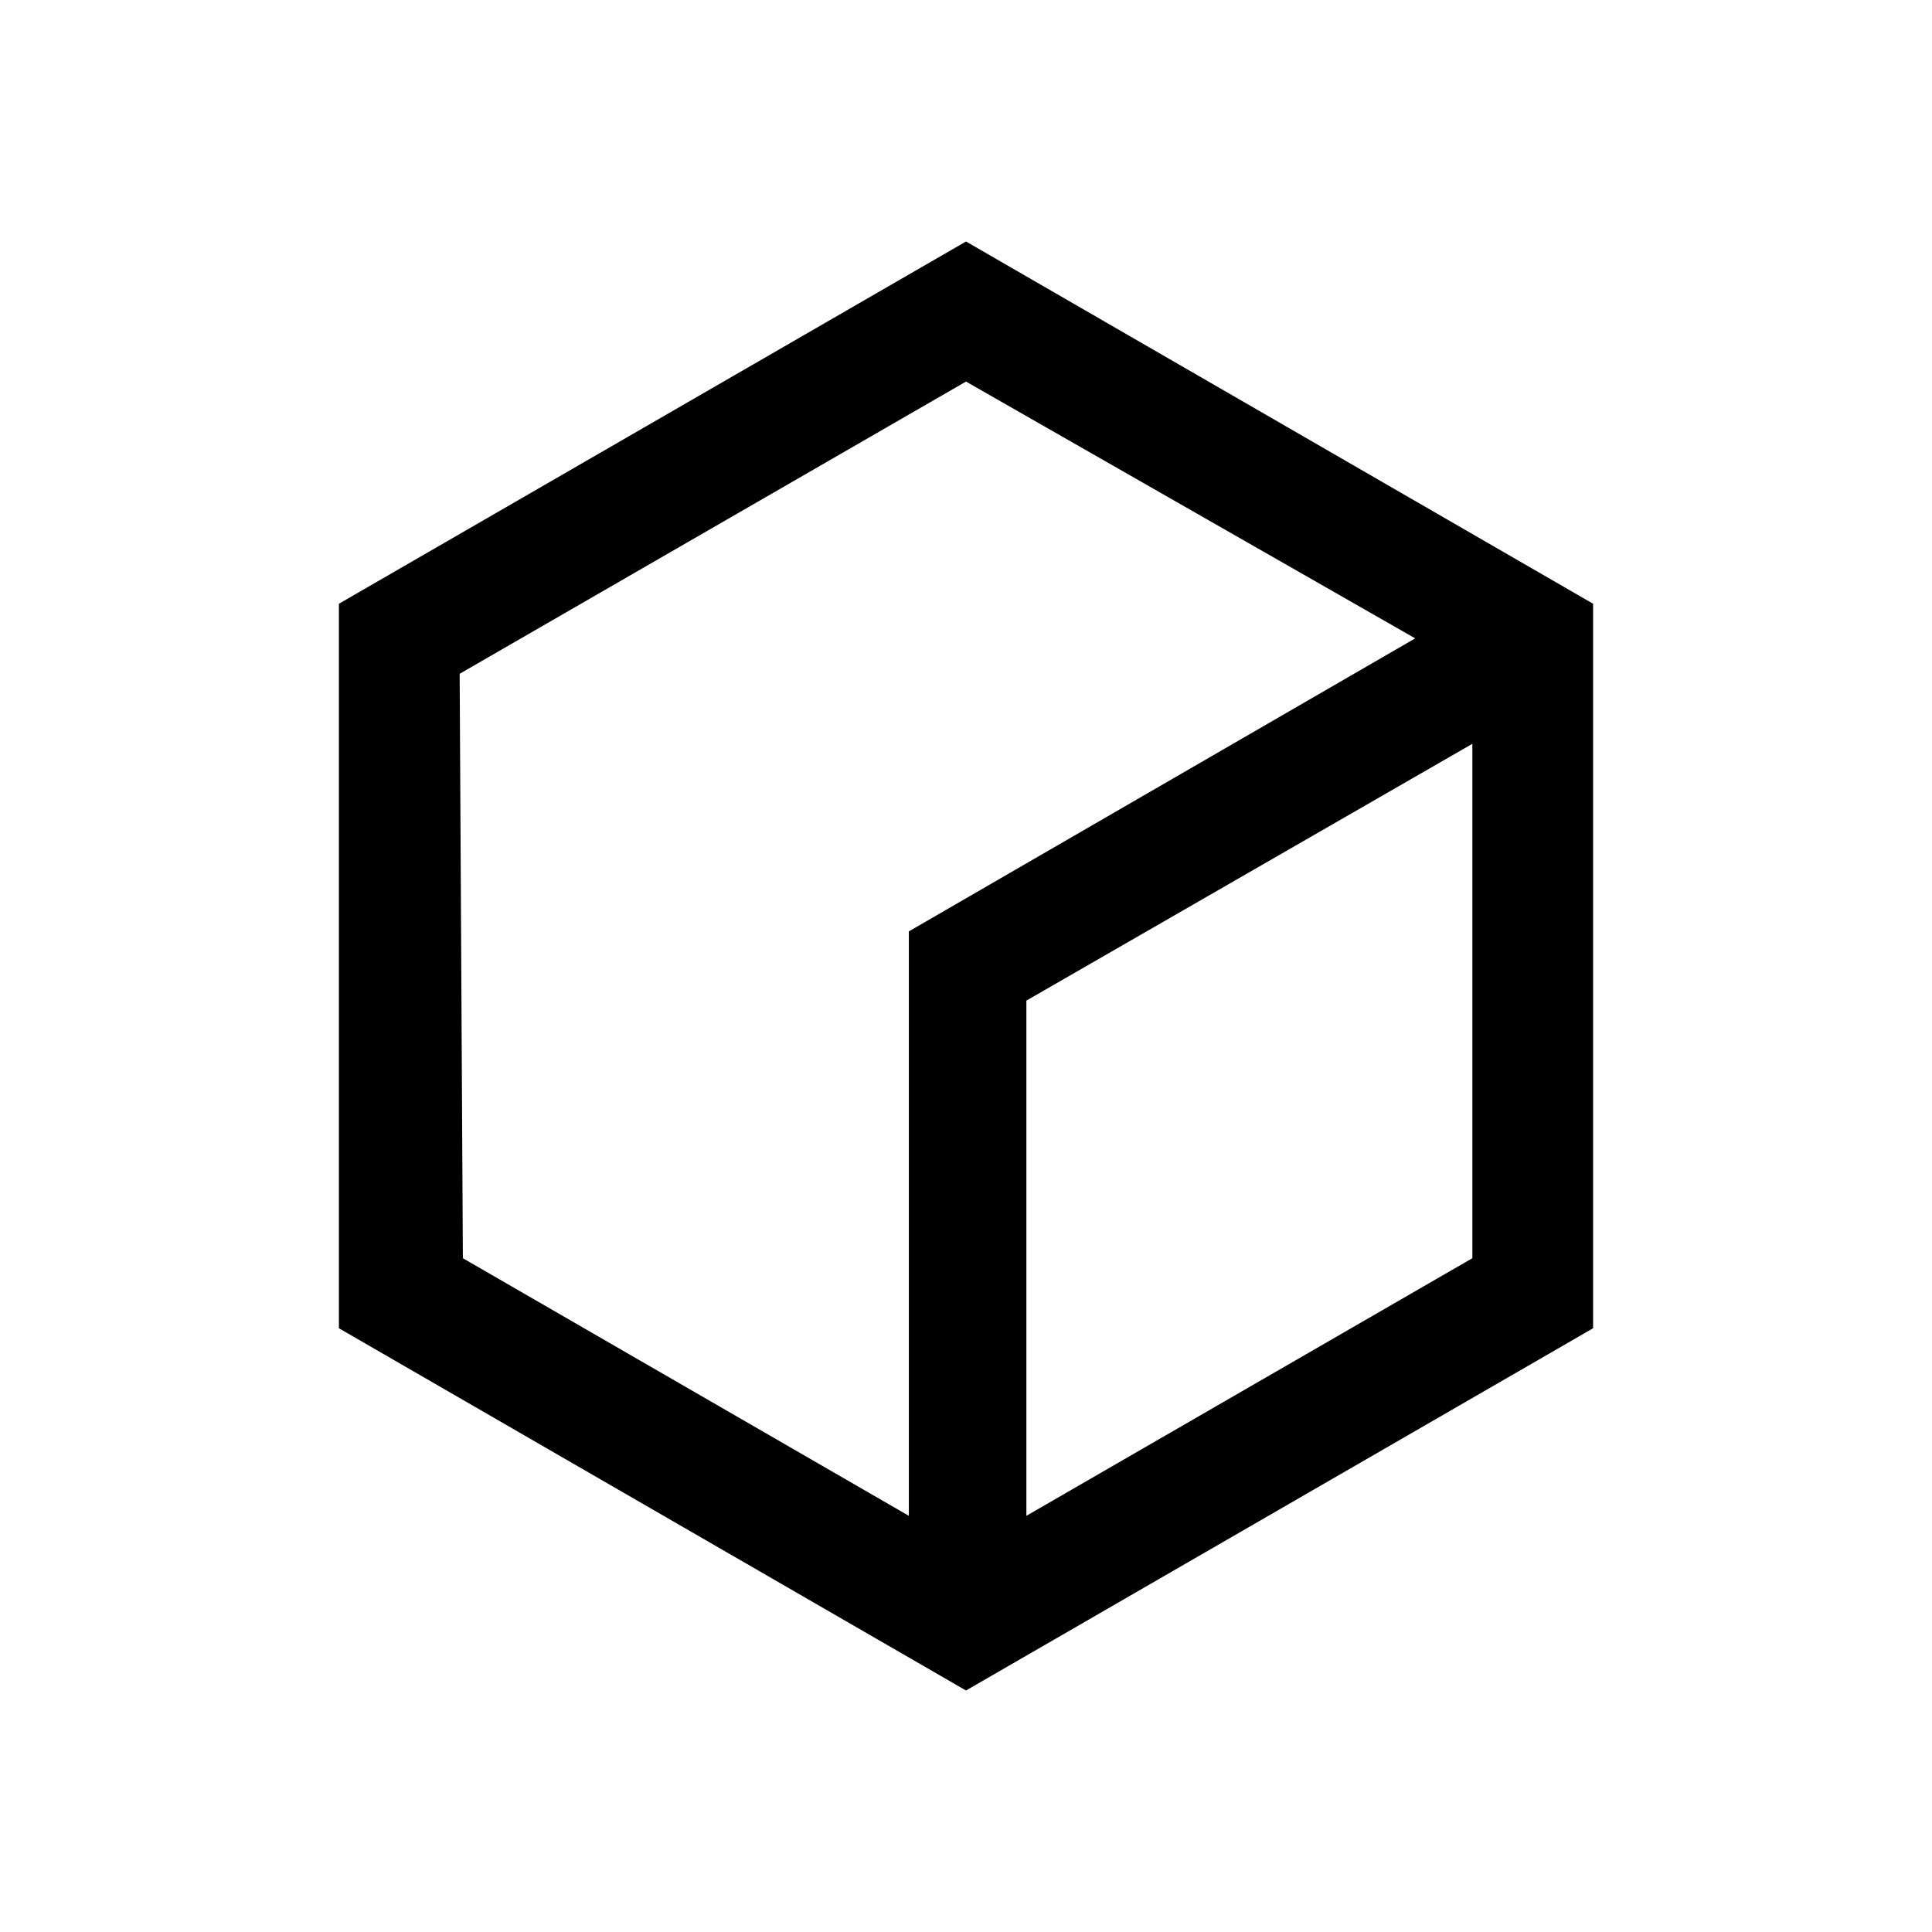 <svg width="36" height="36" viewBox="0 0 36 36" fill="none" xmlns="http://www.w3.org/2000/svg">
<path d="M18 31.5L6.315 24.75V11.25L18 4.5L29.685 11.25V24.75L18 31.5ZM19.125 18.645V28.245L27.435 23.445V13.86L19.125 18.645ZM8.625 23.445L16.935 28.245V17.355L26.37 11.895L18 7.11L8.565 12.555L8.625 23.445Z" fill="currentColor"/>
</svg>
